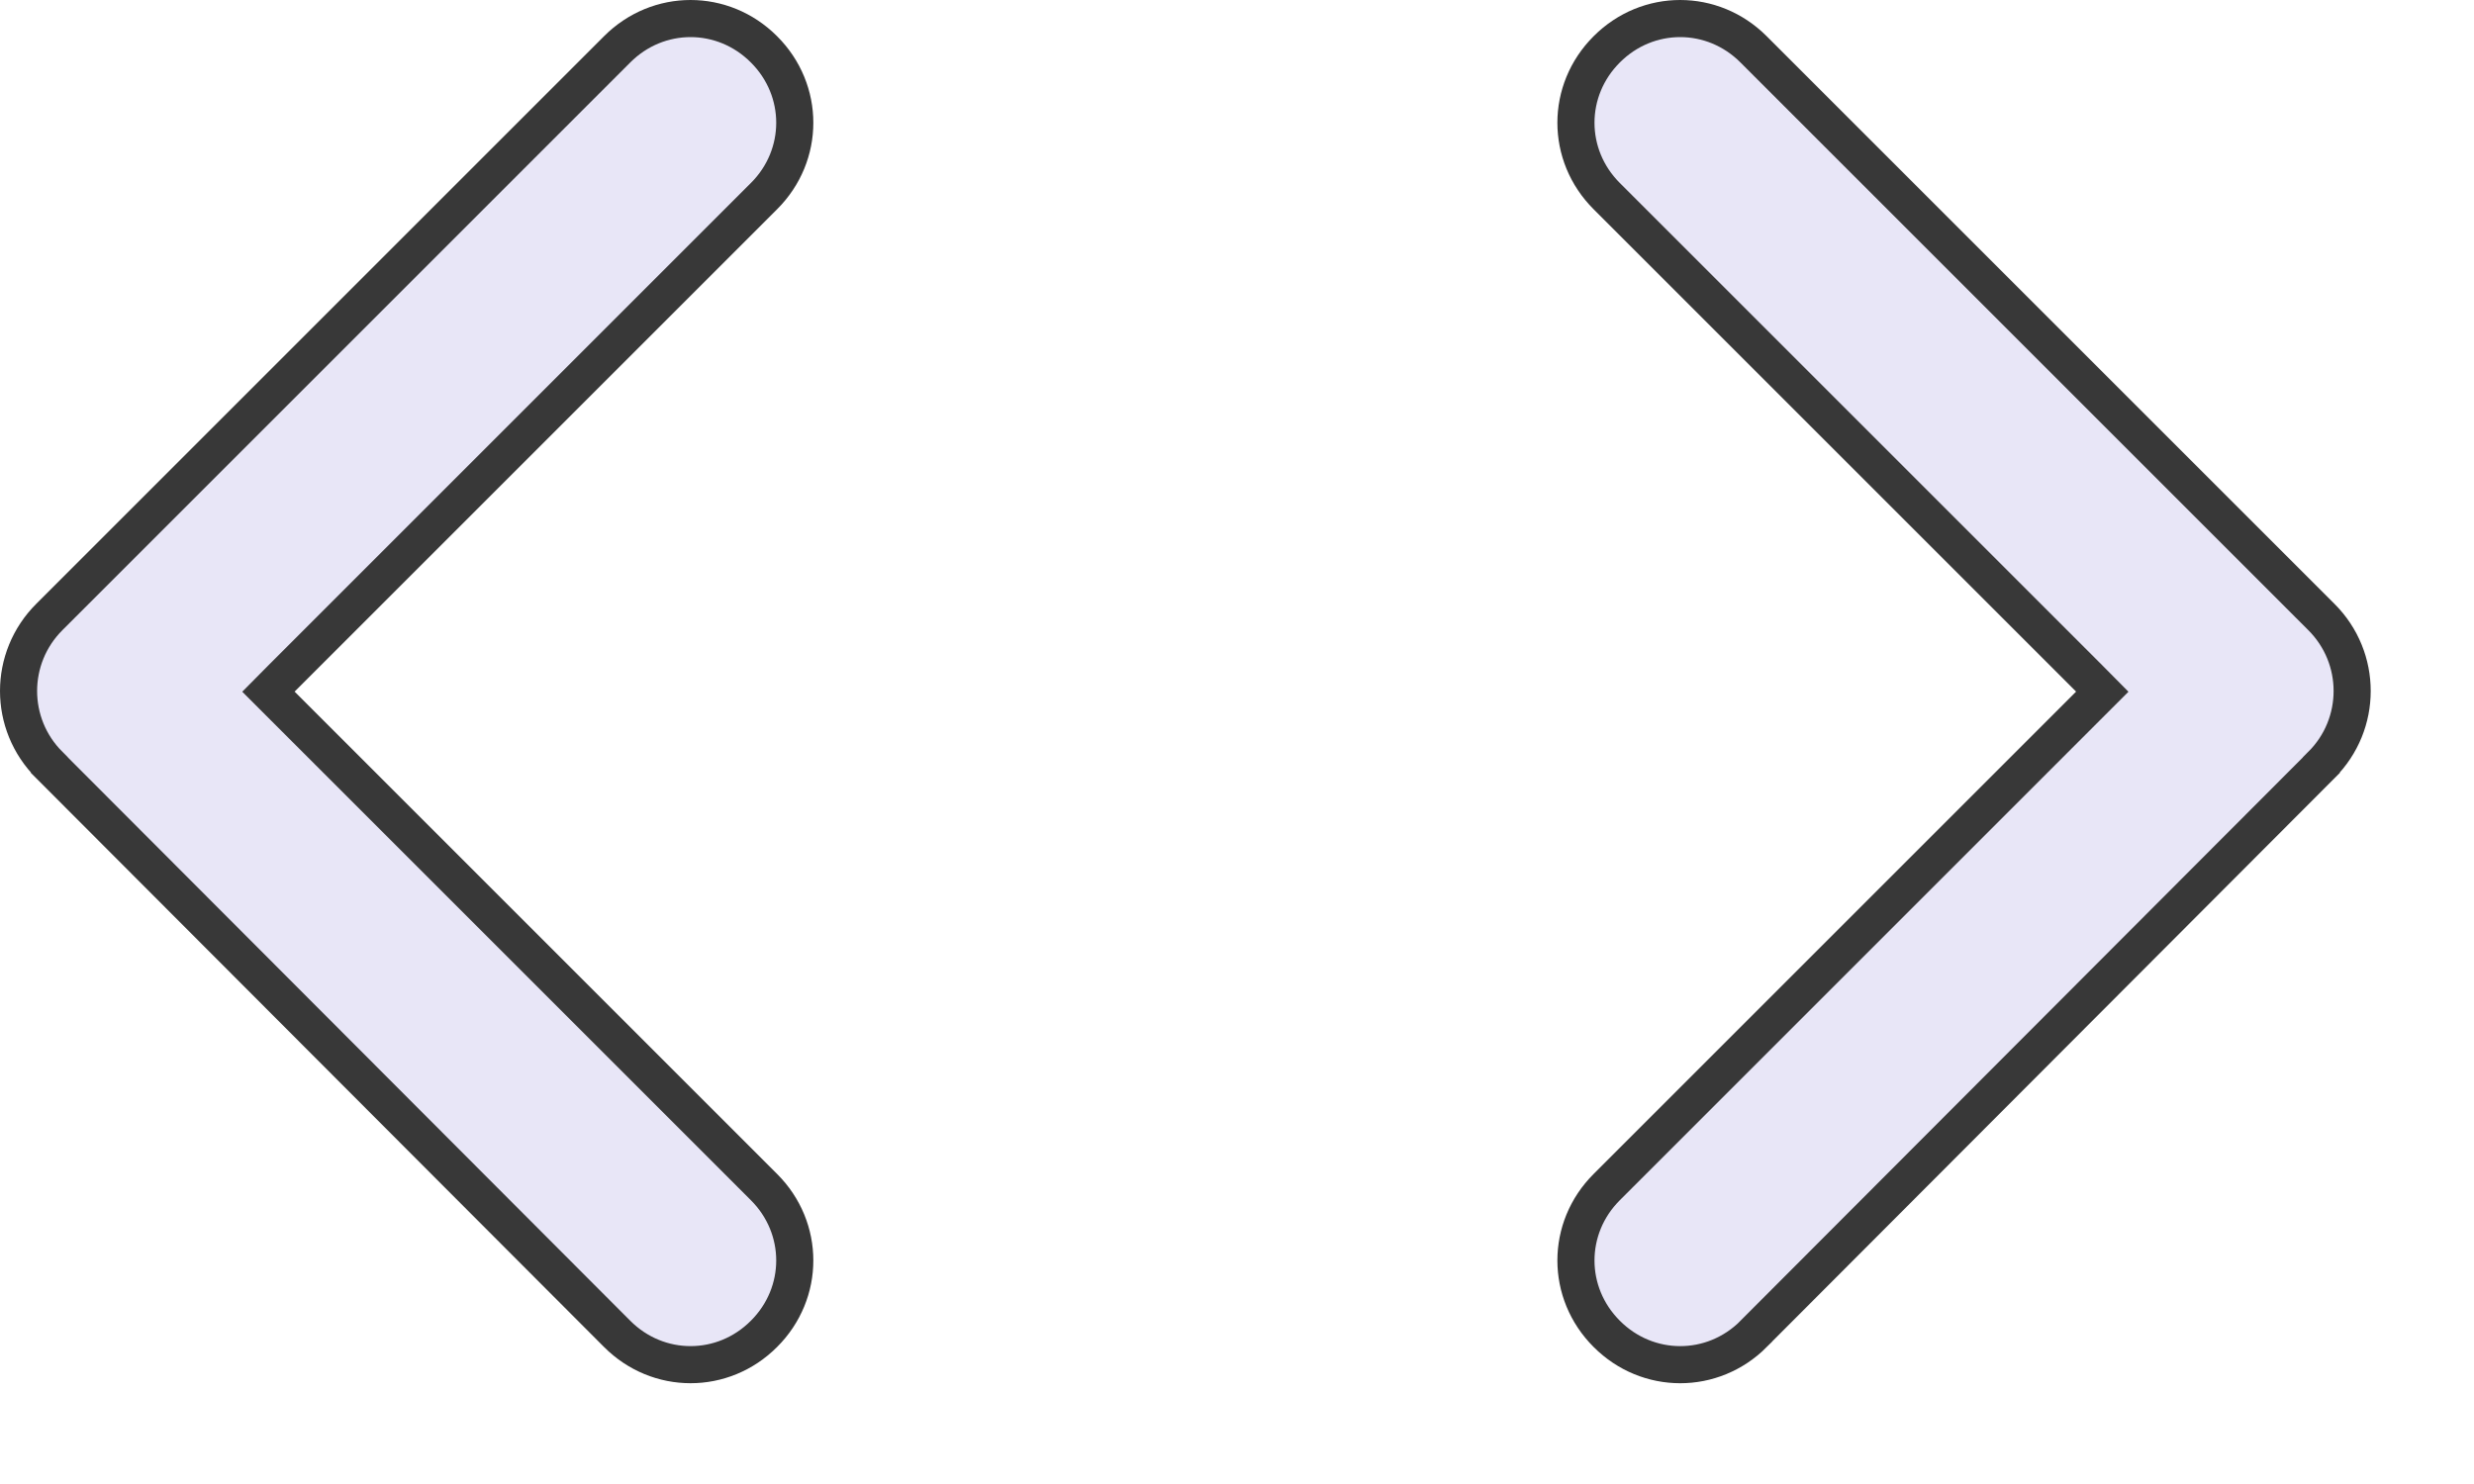 <svg width="20" height="12" viewBox="0 0 20 12" fill="none" xmlns="http://www.w3.org/2000/svg">
<path d="M2.276 5.486L2.17 5.593L2.276 5.699L6.176 9.599C6.508 9.93 6.508 10.455 6.176 10.786C5.845 11.118 5.32 11.118 4.989 10.786L0.399 6.187L0.399 6.186C0.067 5.855 0.067 5.32 0.399 4.989L4.989 0.399C5.32 0.067 5.845 0.067 6.176 0.399C6.508 0.73 6.508 1.255 6.176 1.586L2.276 5.486ZM16.889 5.699L16.995 5.593L16.889 5.486L12.989 1.586C12.657 1.255 12.657 0.73 12.989 0.399C13.32 0.067 13.845 0.067 14.176 0.399L18.766 4.989C19.098 5.32 19.098 5.855 18.766 6.186L18.766 6.187L14.176 10.786C14.176 10.787 14.176 10.787 14.176 10.787C13.845 11.118 13.32 11.118 12.989 10.786C12.657 10.455 12.657 9.93 12.989 9.599L16.889 5.699Z" fill="url(#paint0_linear_18_6)" fill-opacity="0.33" stroke="#383838" stroke-width="0.3"/>
<defs>
<linearGradient id="paint0_linear_18_6" x1="0" y1="0" x2="19.261" y2="11.017" gradientUnits="userSpaceOnUse">
<stop stop-color="#BBB5E7"/>
<stop offset="1" stop-color="#BBB5E7"/>
</linearGradient>
</defs>
</svg>
